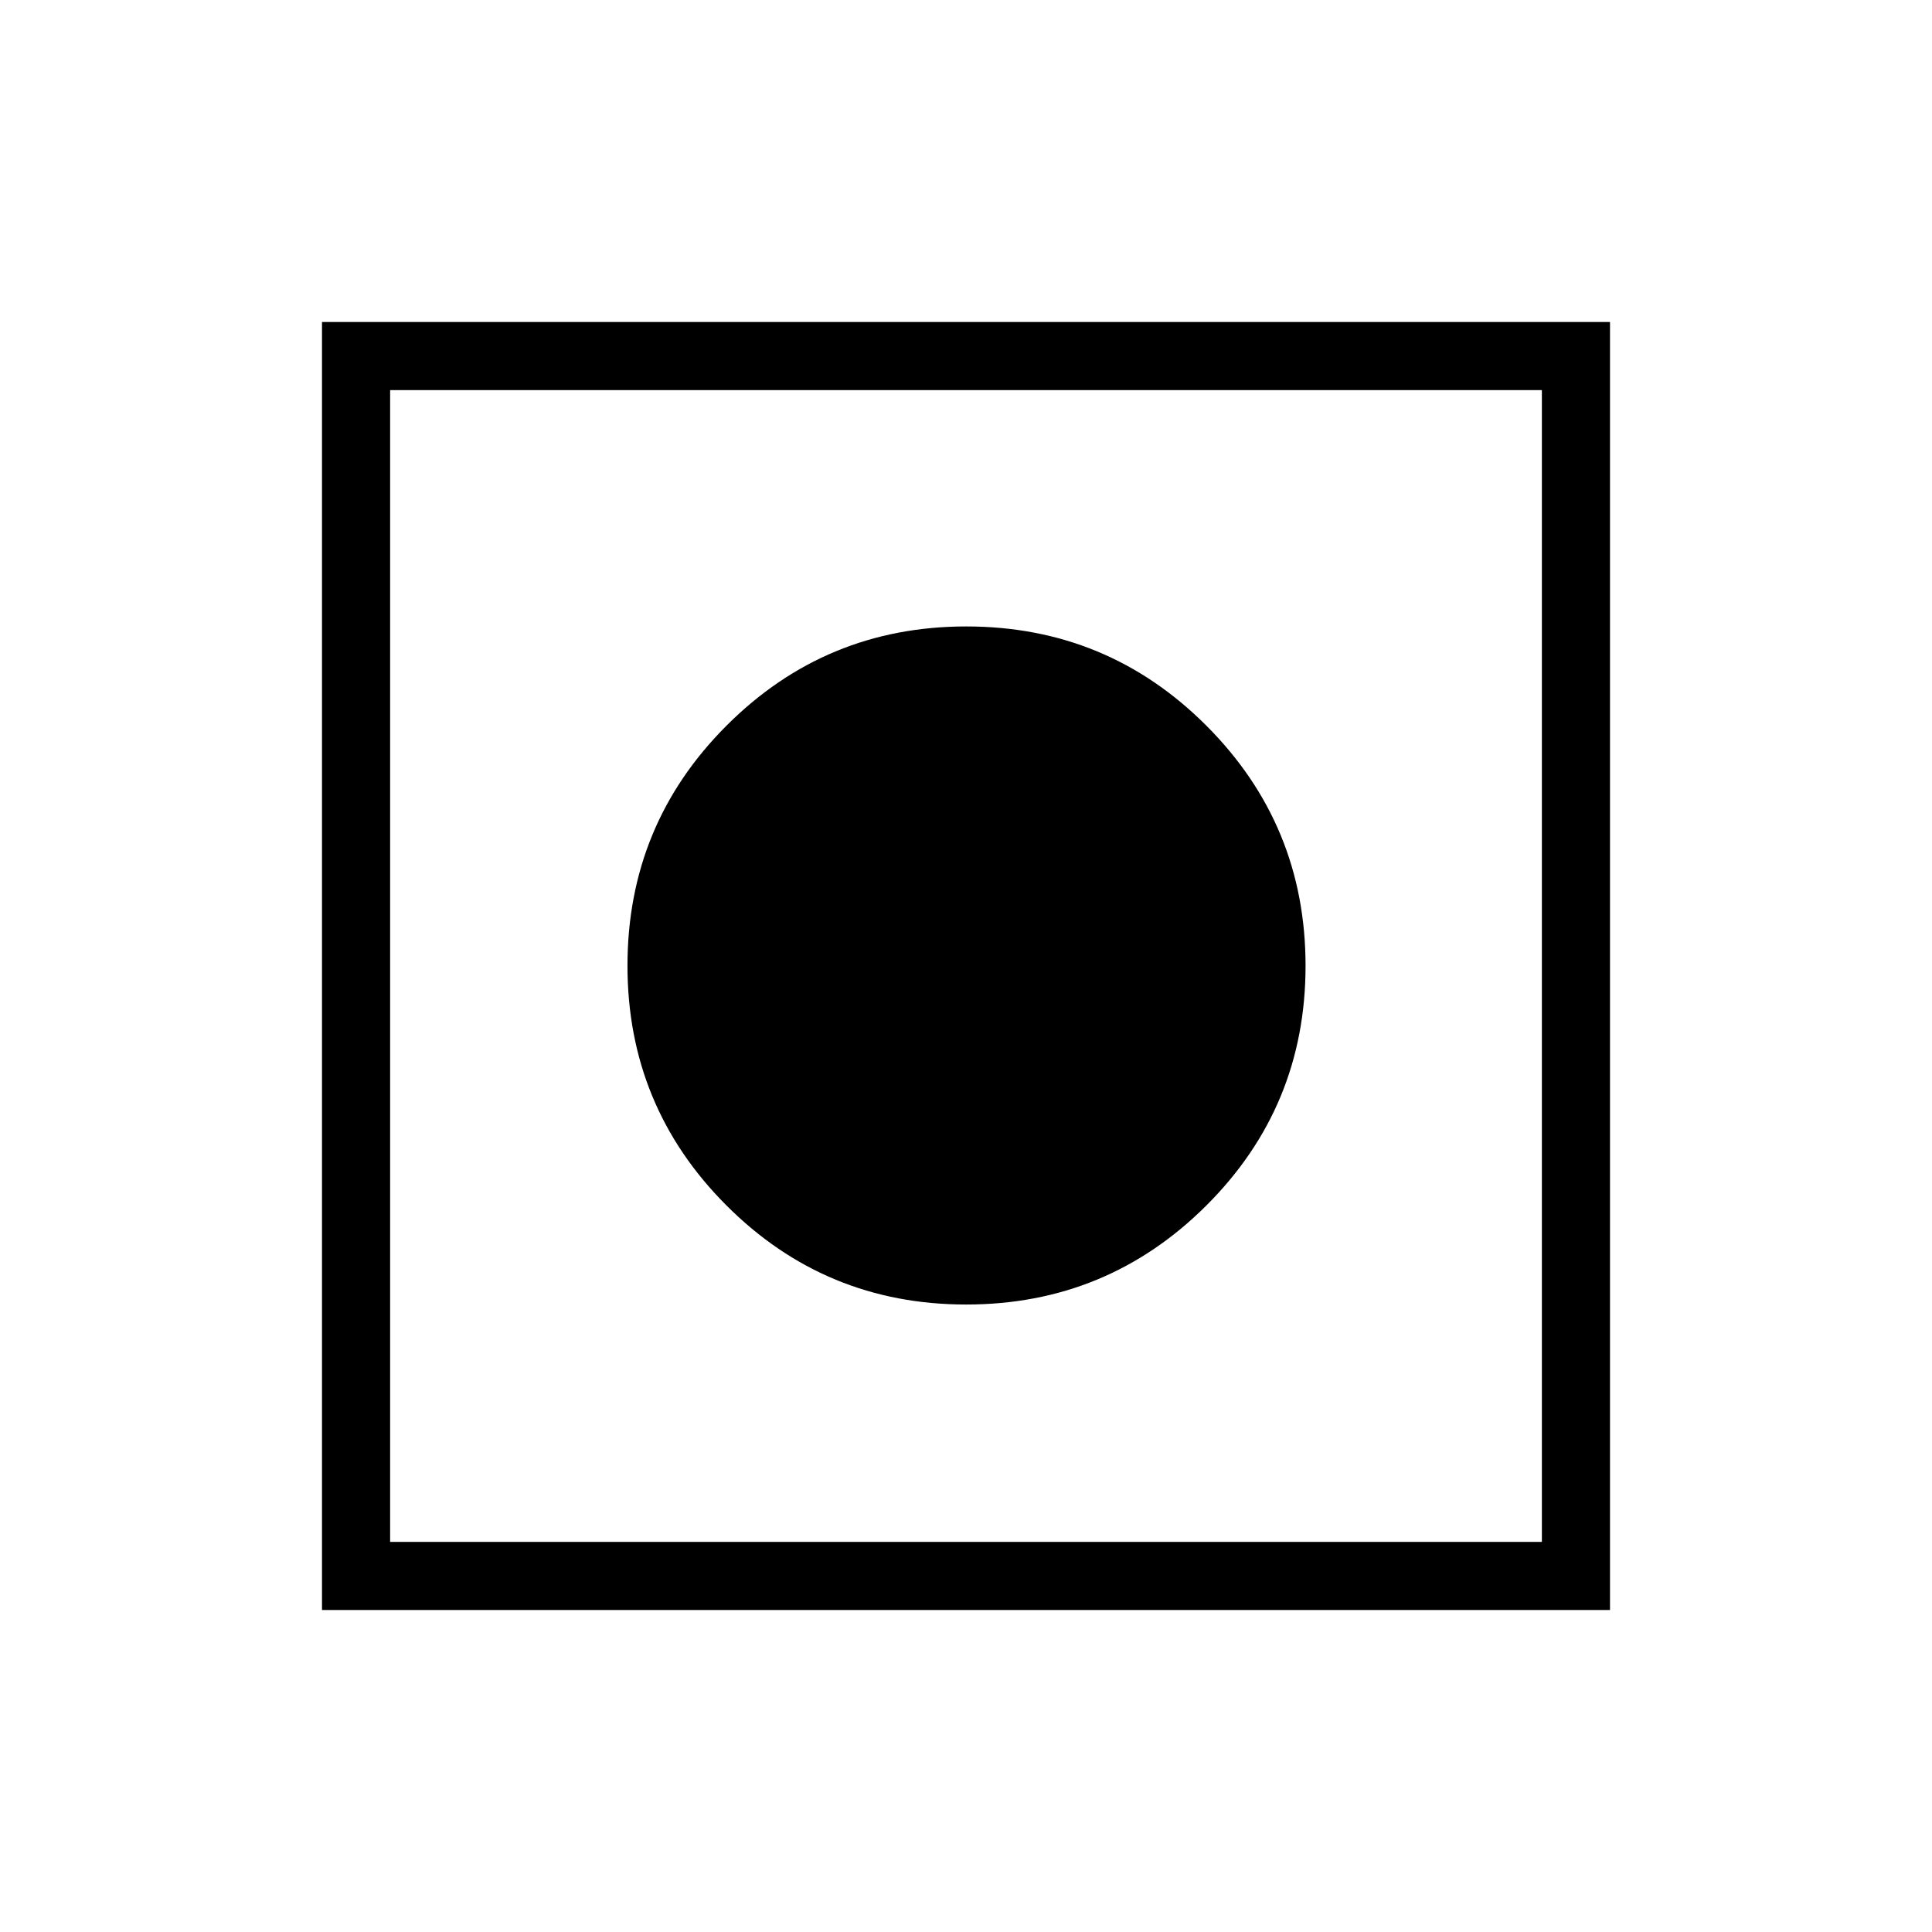 <svg xmlns="http://www.w3.org/2000/svg" height="40" viewBox="0 -960 960 960" width="40"><path d="M160-160v-640h640v640H160Zm33.85-33.85h572.3v-572.3h-572.3v572.3ZM480.1-311.79q-69.97 0-119.14-49.24t-49.17-119.11q0-70.07 49.24-119.32 49.24-49.26 119.11-49.26 70.07 0 119.32 49.32 49.26 49.32 49.26 119.3 0 69.97-49.32 119.14t-119.3 49.17Z"/></svg>